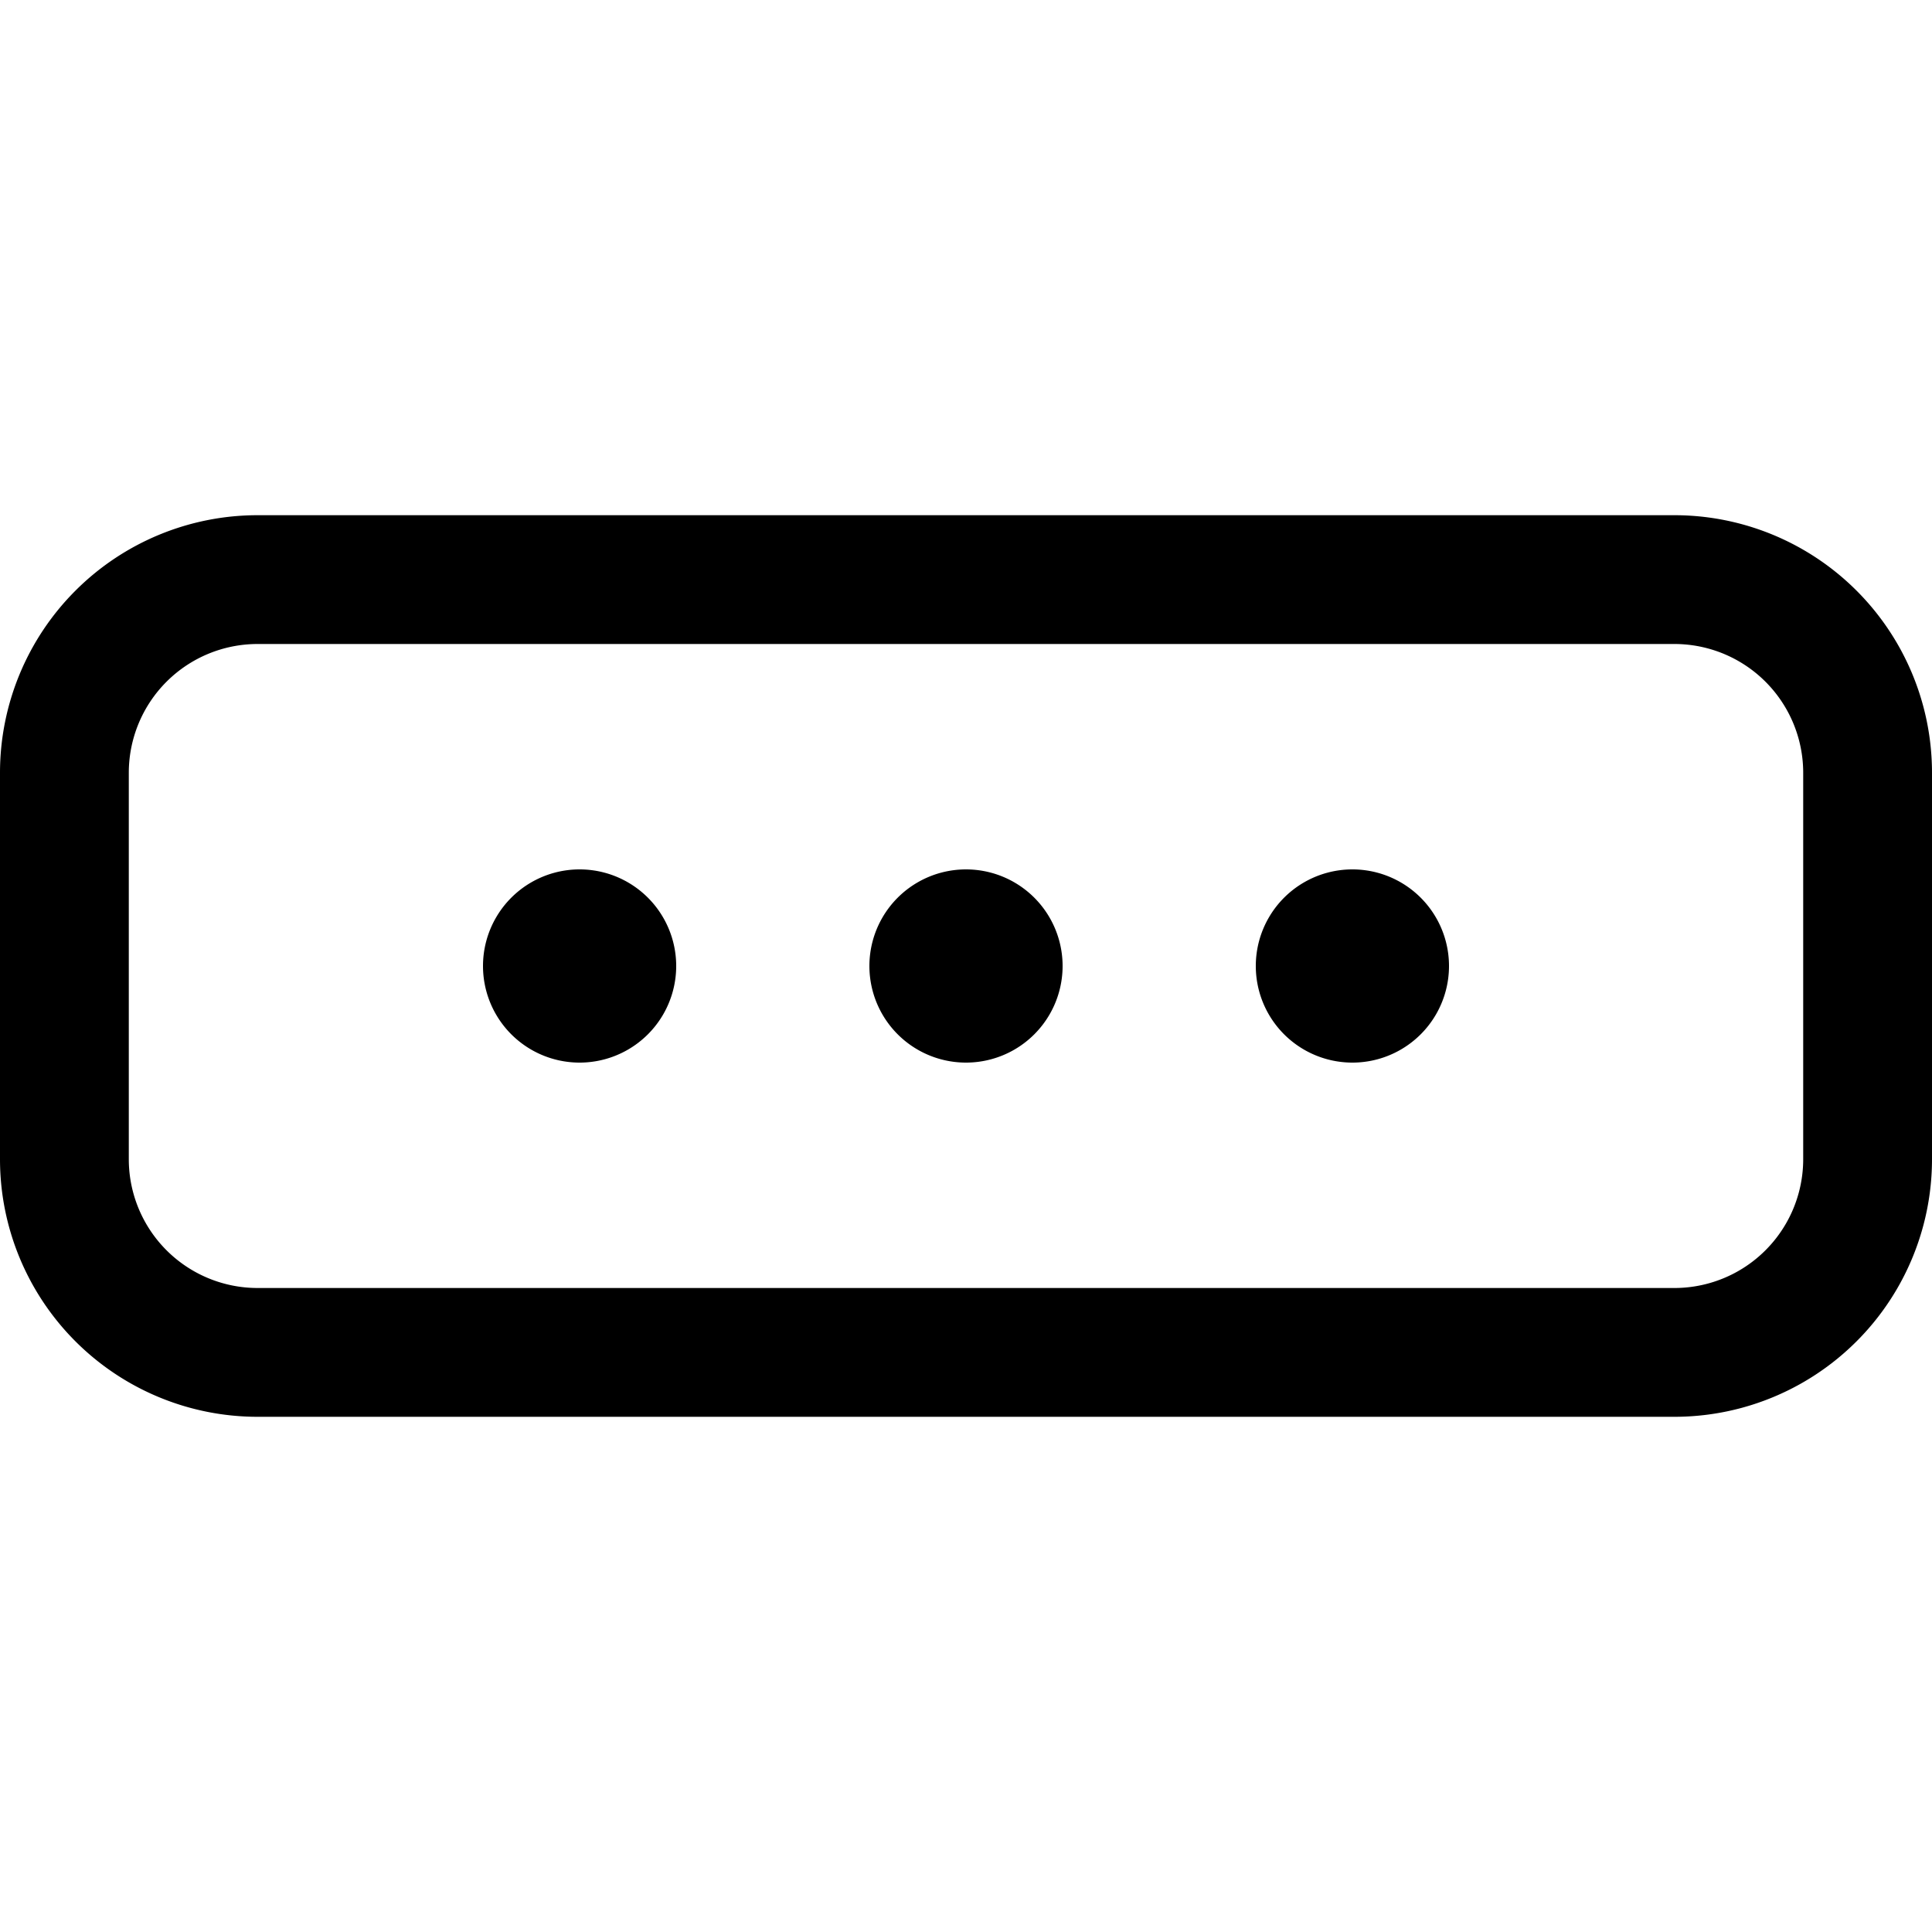 <svg viewBox="0 0 15 15" fill="none" xmlns="http://www.w3.org/2000/svg"><path fill-rule="evenodd" clip-rule="evenodd" d="M2 5h11a1 1 0 011 1v3a1 1 0 01-1 1H2a1 1 0 01-1-1V6a1 1 0 011-1zM0 6a2 2 0 012-2h11a2 2 0 012 2v3a2 2 0 01-2 2H2a2 2 0 01-2-2V6zm4.5.75a.75.75 0 100 1.5.75.75 0 000-1.5zm2.25.75a.75.75 0 111.5 0 .75.75 0 01-1.5 0zm3.75-.75a.75.75 0 100 1.5.75.75 0 000-1.5z" fill="currentColor"/></svg>